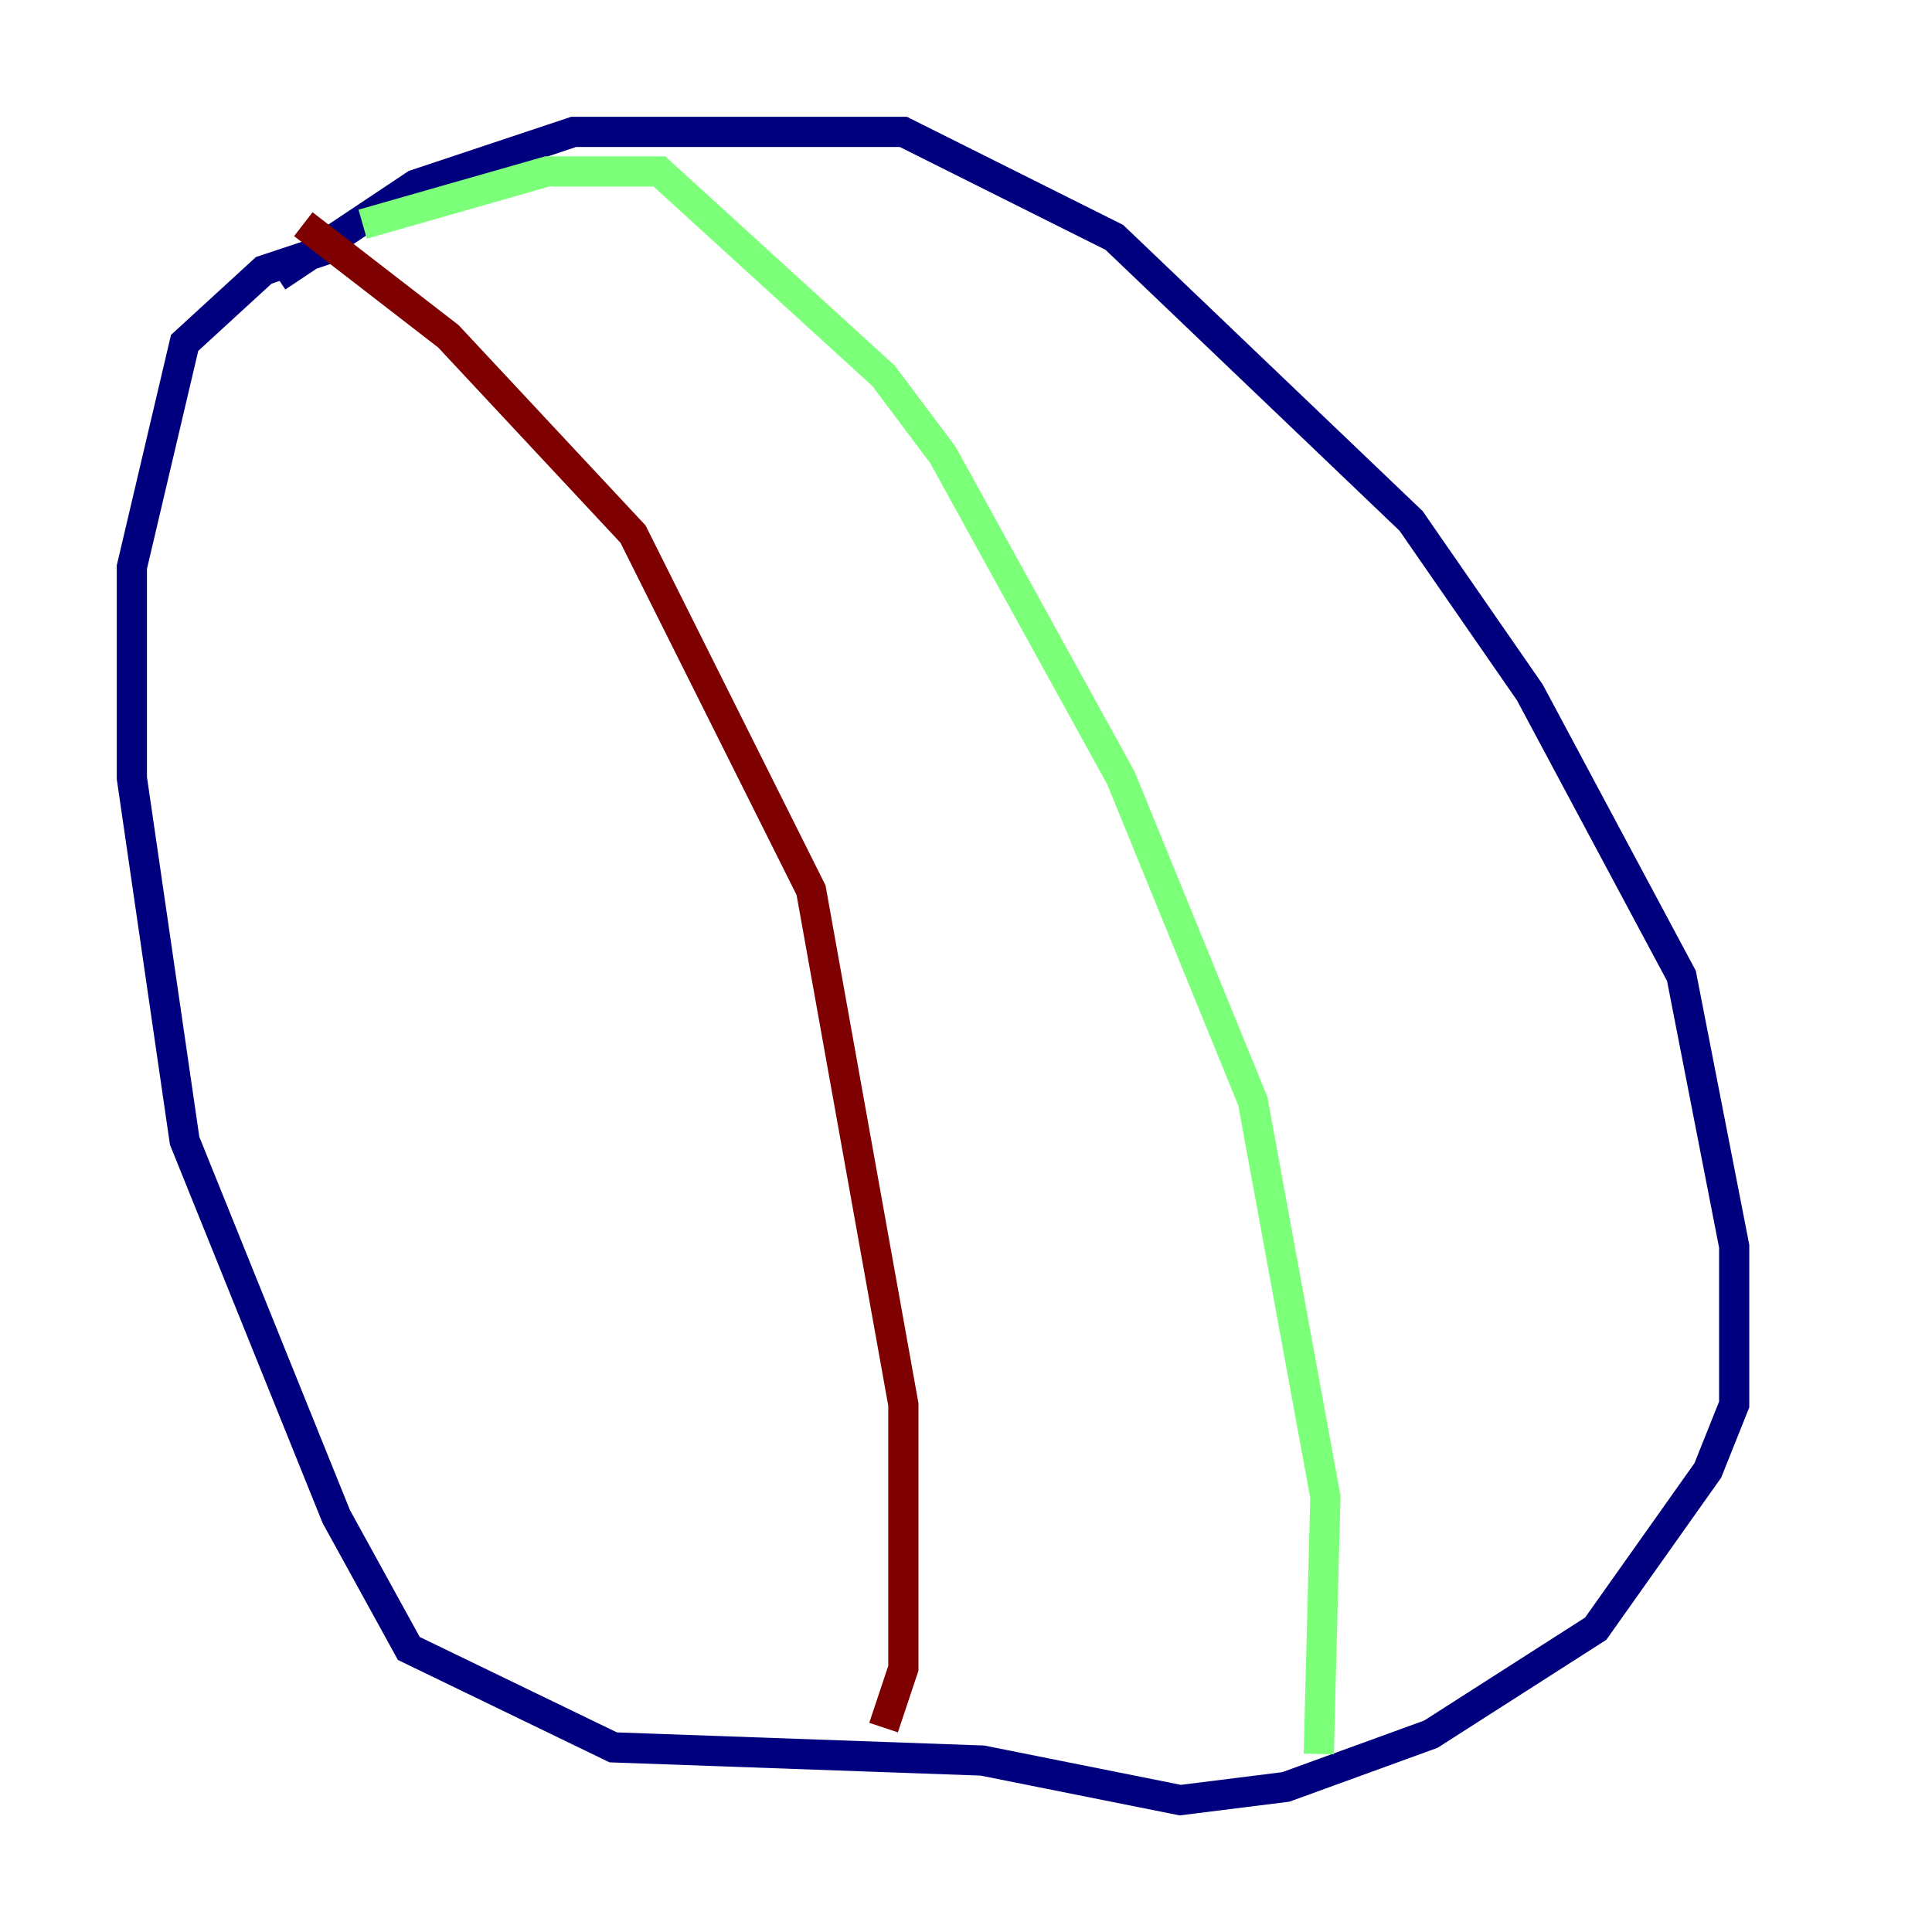 <?xml version="1.0" encoding="utf-8" ?>
<svg baseProfile="tiny" height="128" version="1.2" viewBox="0,0,128,128" width="128" xmlns="http://www.w3.org/2000/svg" xmlns:ev="http://www.w3.org/2001/xml-events" xmlns:xlink="http://www.w3.org/1999/xlink"><defs /><polyline fill="none" points="18.348,18.348 27.522,12.232 38.007,8.737 59.85,8.737 73.829,15.727 93.488,34.512 101.352,45.87 111.399,64.655 114.894,82.567 114.894,93.051 113.147,97.42 105.72,107.904 94.799,114.894 85.188,118.389 78.198,119.263 65.092,116.642 40.628,115.768 27.085,109.215 22.28,100.478 12.232,75.577 8.737,51.55 8.737,37.57 12.232,22.717 17.474,17.911 22.717,16.164" stroke="#00007f" stroke-width="2" /><polyline fill="none" points="24.027,14.853 36.259,11.358 43.686,11.358 58.539,24.901 62.471,30.143 74.266,51.55 83.003,72.956 87.809,99.167 87.372,116.205" stroke="#7cff79" stroke-width="2" /><polyline fill="none" points="20.096,14.853 29.706,22.28 41.939,35.386 53.734,58.976 59.85,93.051 59.85,110.526 58.539,114.457" stroke="#7f0000" stroke-width="2" /></svg>